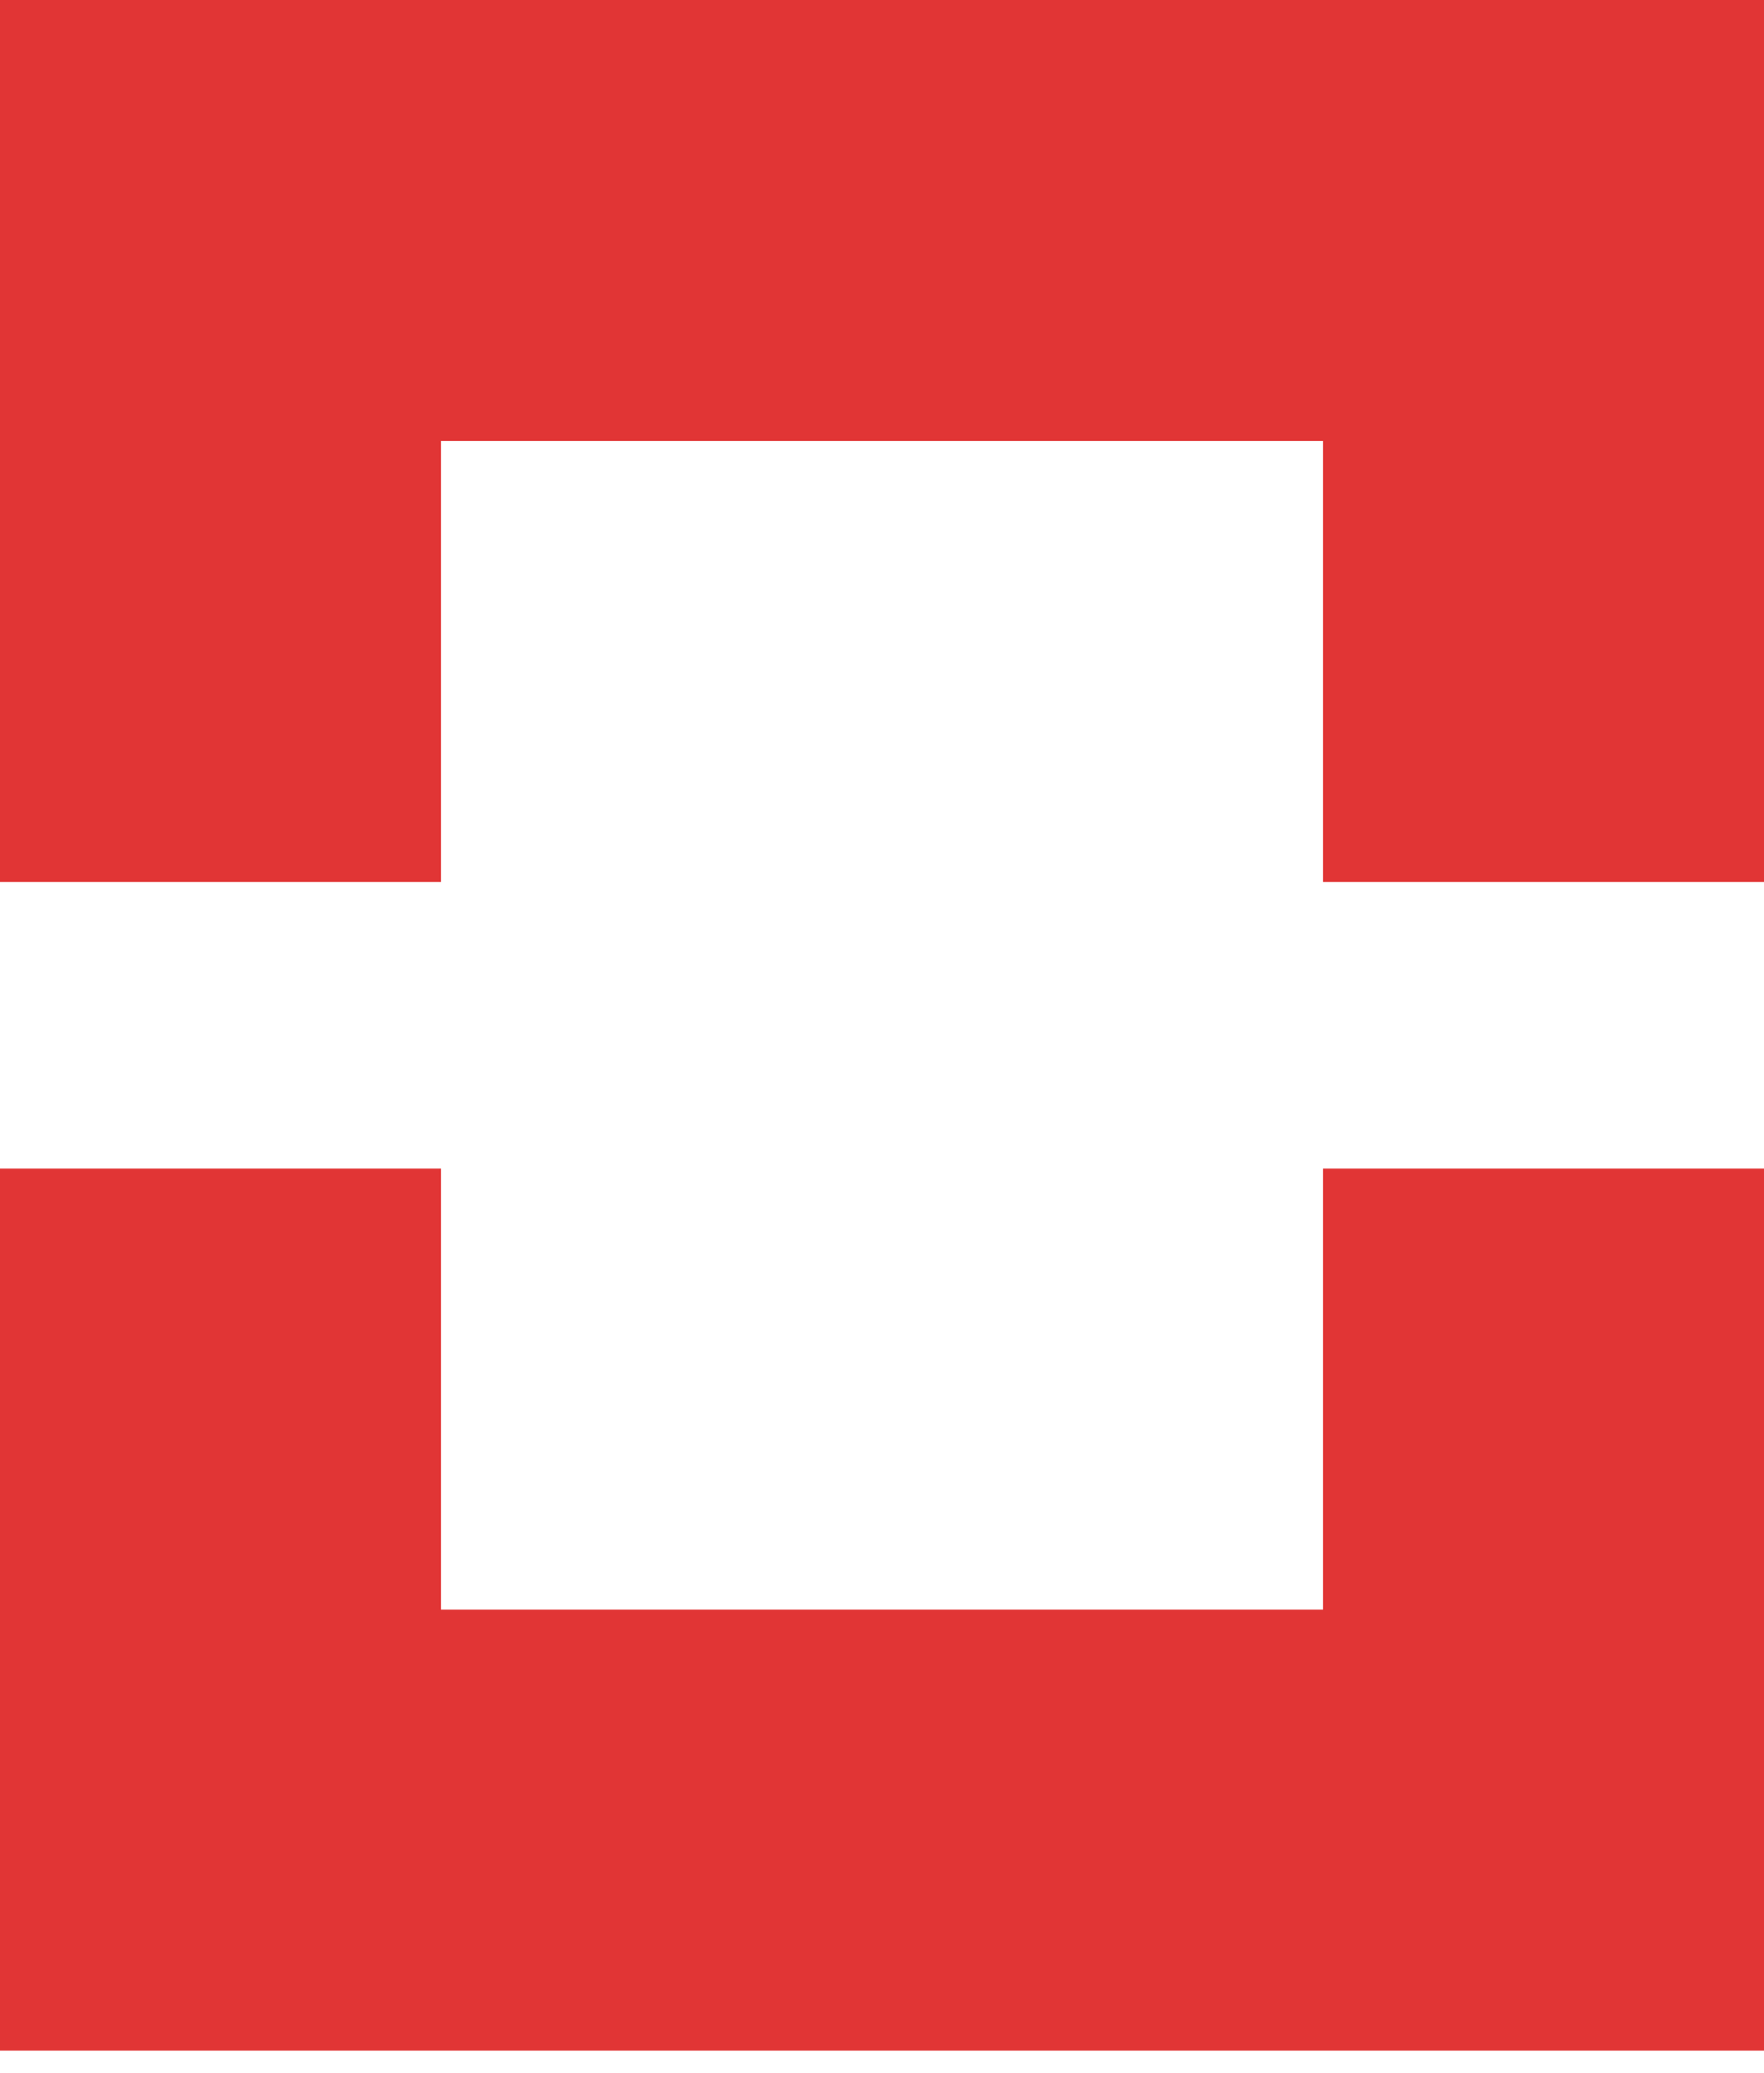 <svg width="40" height="47" viewBox="0 0 40 47" fill="none" xmlns="http://www.w3.org/2000/svg">
<rect width="10" height="20" fill="#E13535"/>
<rect x="10" y="10" width="10" height="20" transform="rotate(-90 10 10)" fill="#E13535"/>
<rect x="30" width="10" height="20" fill="#E13535"/>
<rect x="40" y="46.5" width="10" height="20" transform="rotate(-180 40 46.5)" fill="#E13535"/>
<rect x="30" y="36.5" width="10" height="20" transform="rotate(90 30 36.5)" fill="#E13535"/>
<rect x="10" y="46.5" width="10" height="20" transform="rotate(-180 10 46.5)" fill="#E13535"/>
</svg>
